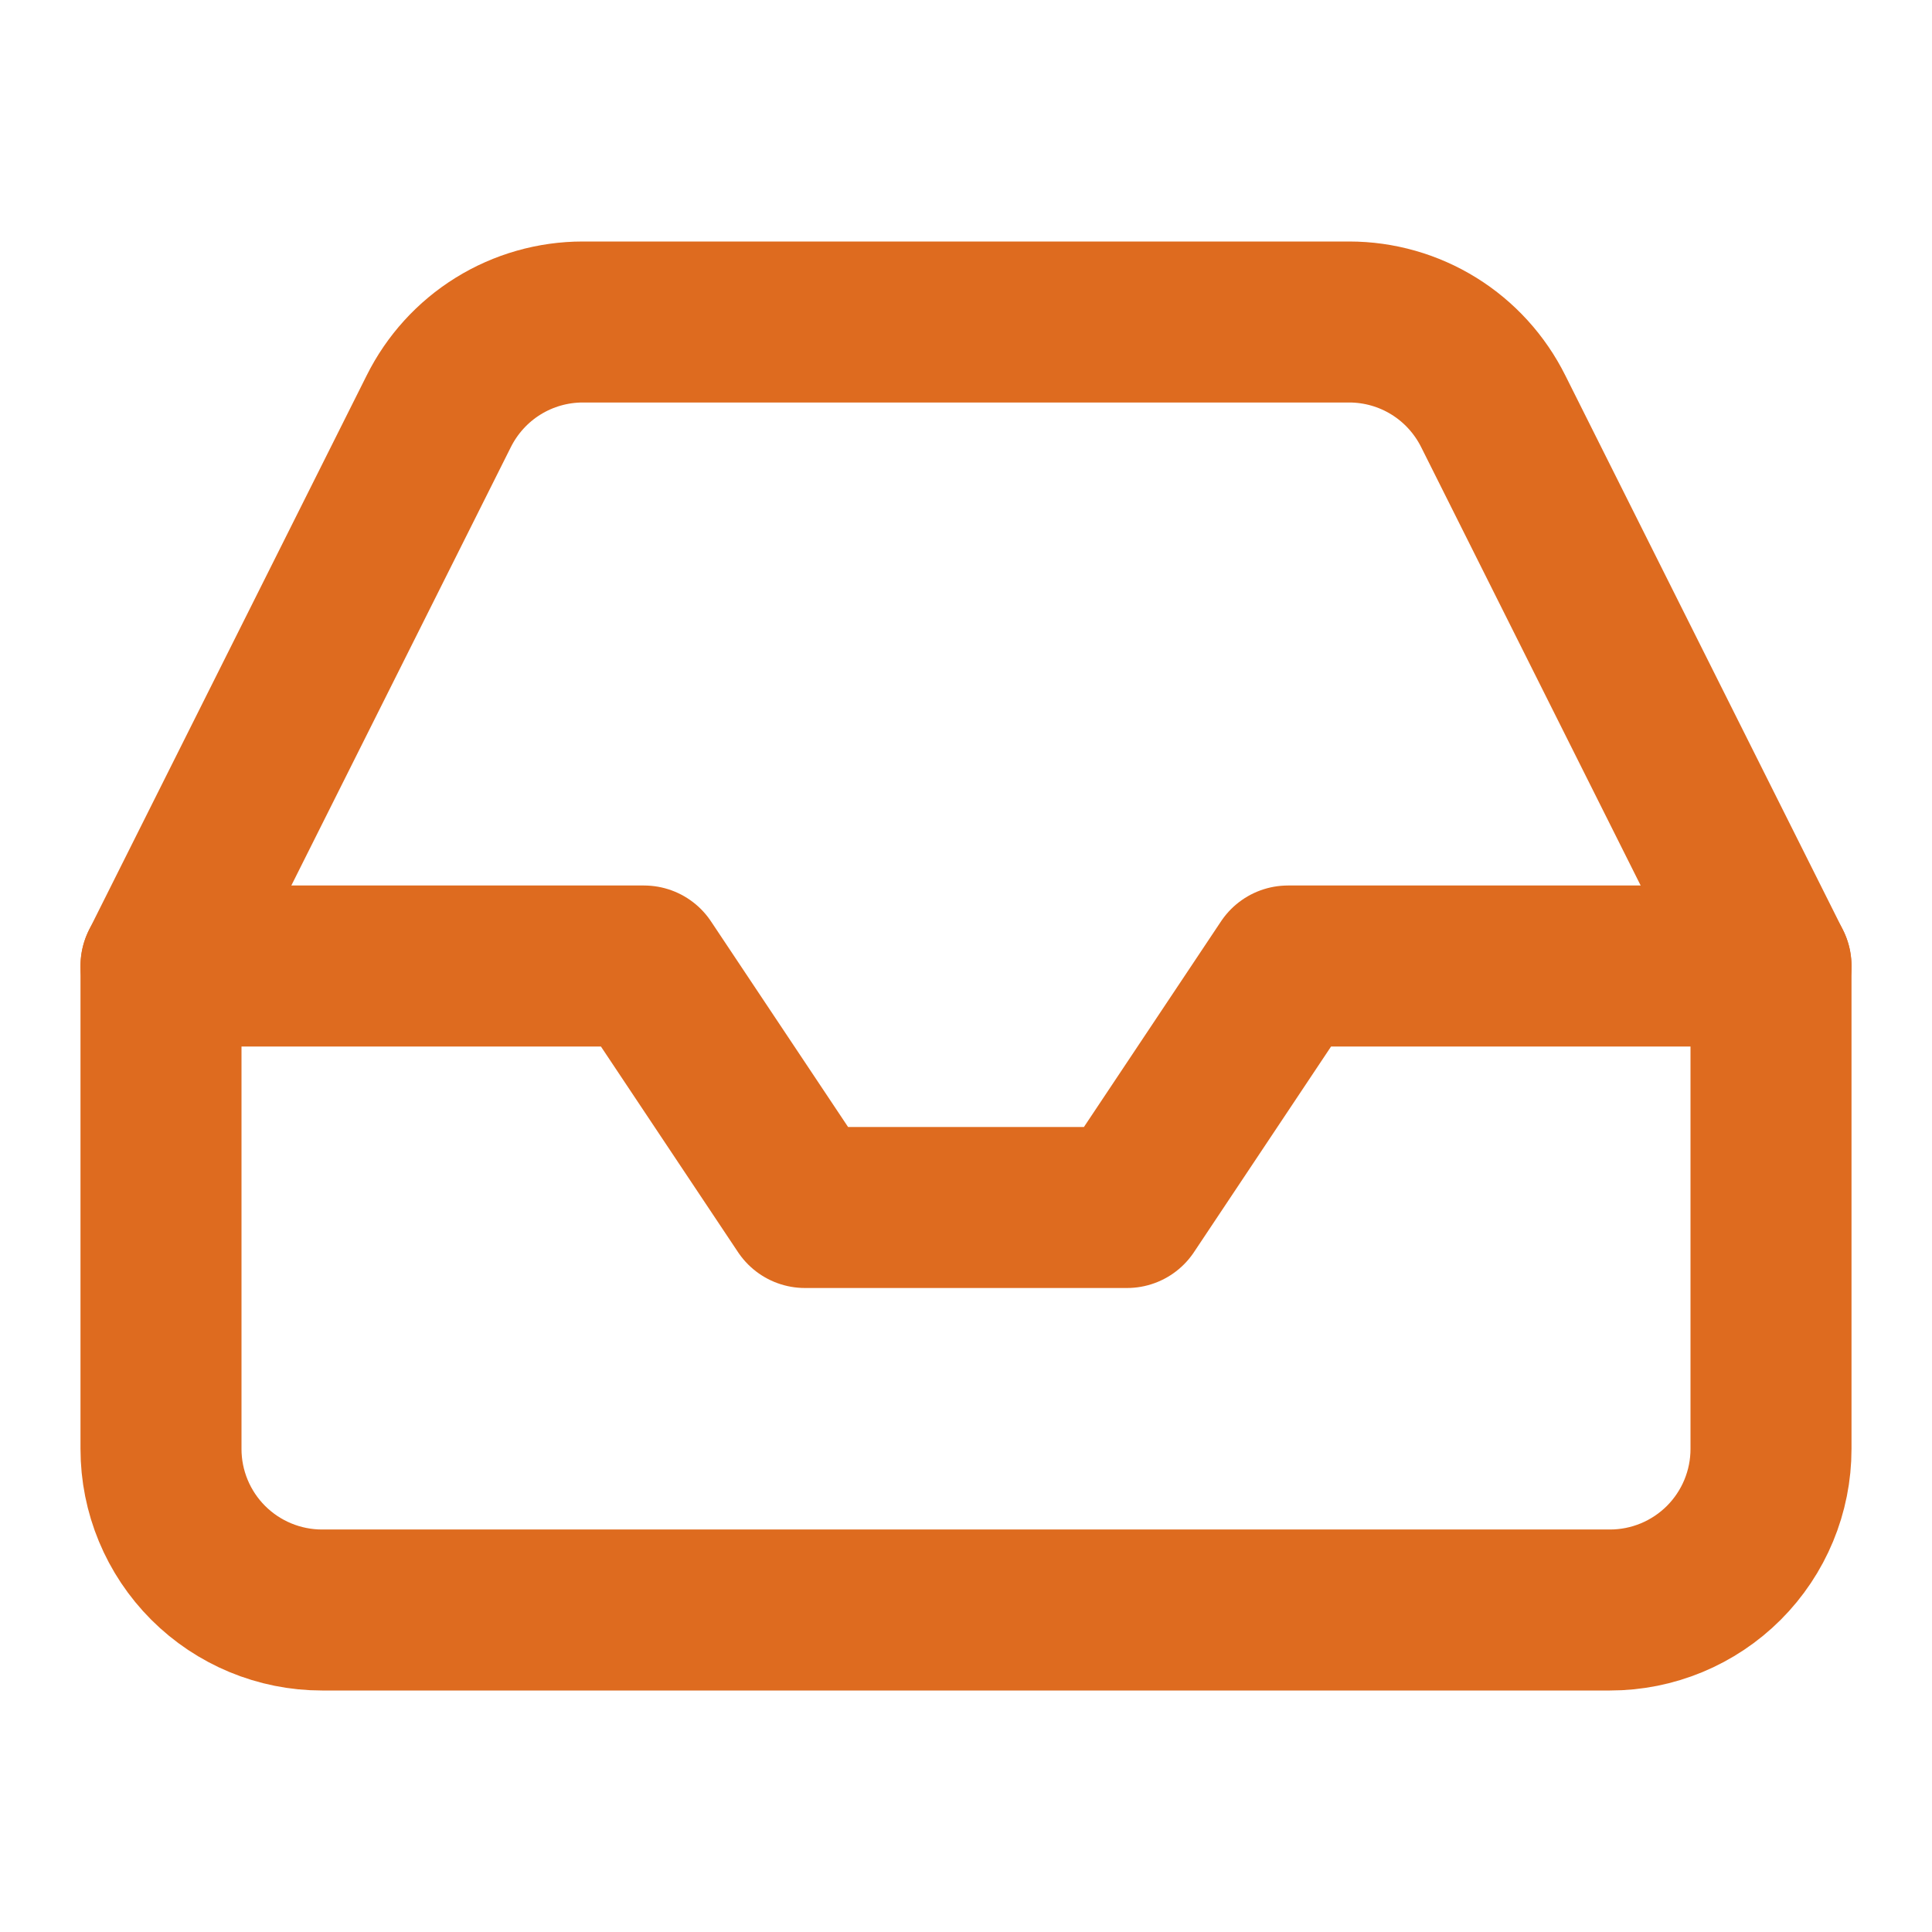 <svg width="24" height="24" viewBox="0 0 24 24" fill="none" xmlns="http://www.w3.org/2000/svg">
<path d="M22 12H16L14 15H10L8 12H2" stroke="#DE6B1F" stroke-width="2" stroke-linecap="round" stroke-linejoin="round"/>
<path d="M5.45 5.11L2 12V18C2 18.53 2.211 19.039 2.586 19.414C2.961 19.789 3.47 20 4 20H20C20.53 20 21.039 19.789 21.414 19.414C21.789 19.039 22 18.53 22 18V12L18.55 5.11C18.384 4.777 18.129 4.496 17.813 4.3C17.497 4.104 17.132 4 16.76 4H7.24C6.868 4 6.503 4.104 6.187 4.3C5.871 4.496 5.616 4.777 5.45 5.11Z" stroke="#DE6B1F" stroke-width="2" stroke-linecap="round" stroke-linejoin="round"/>
</svg>
